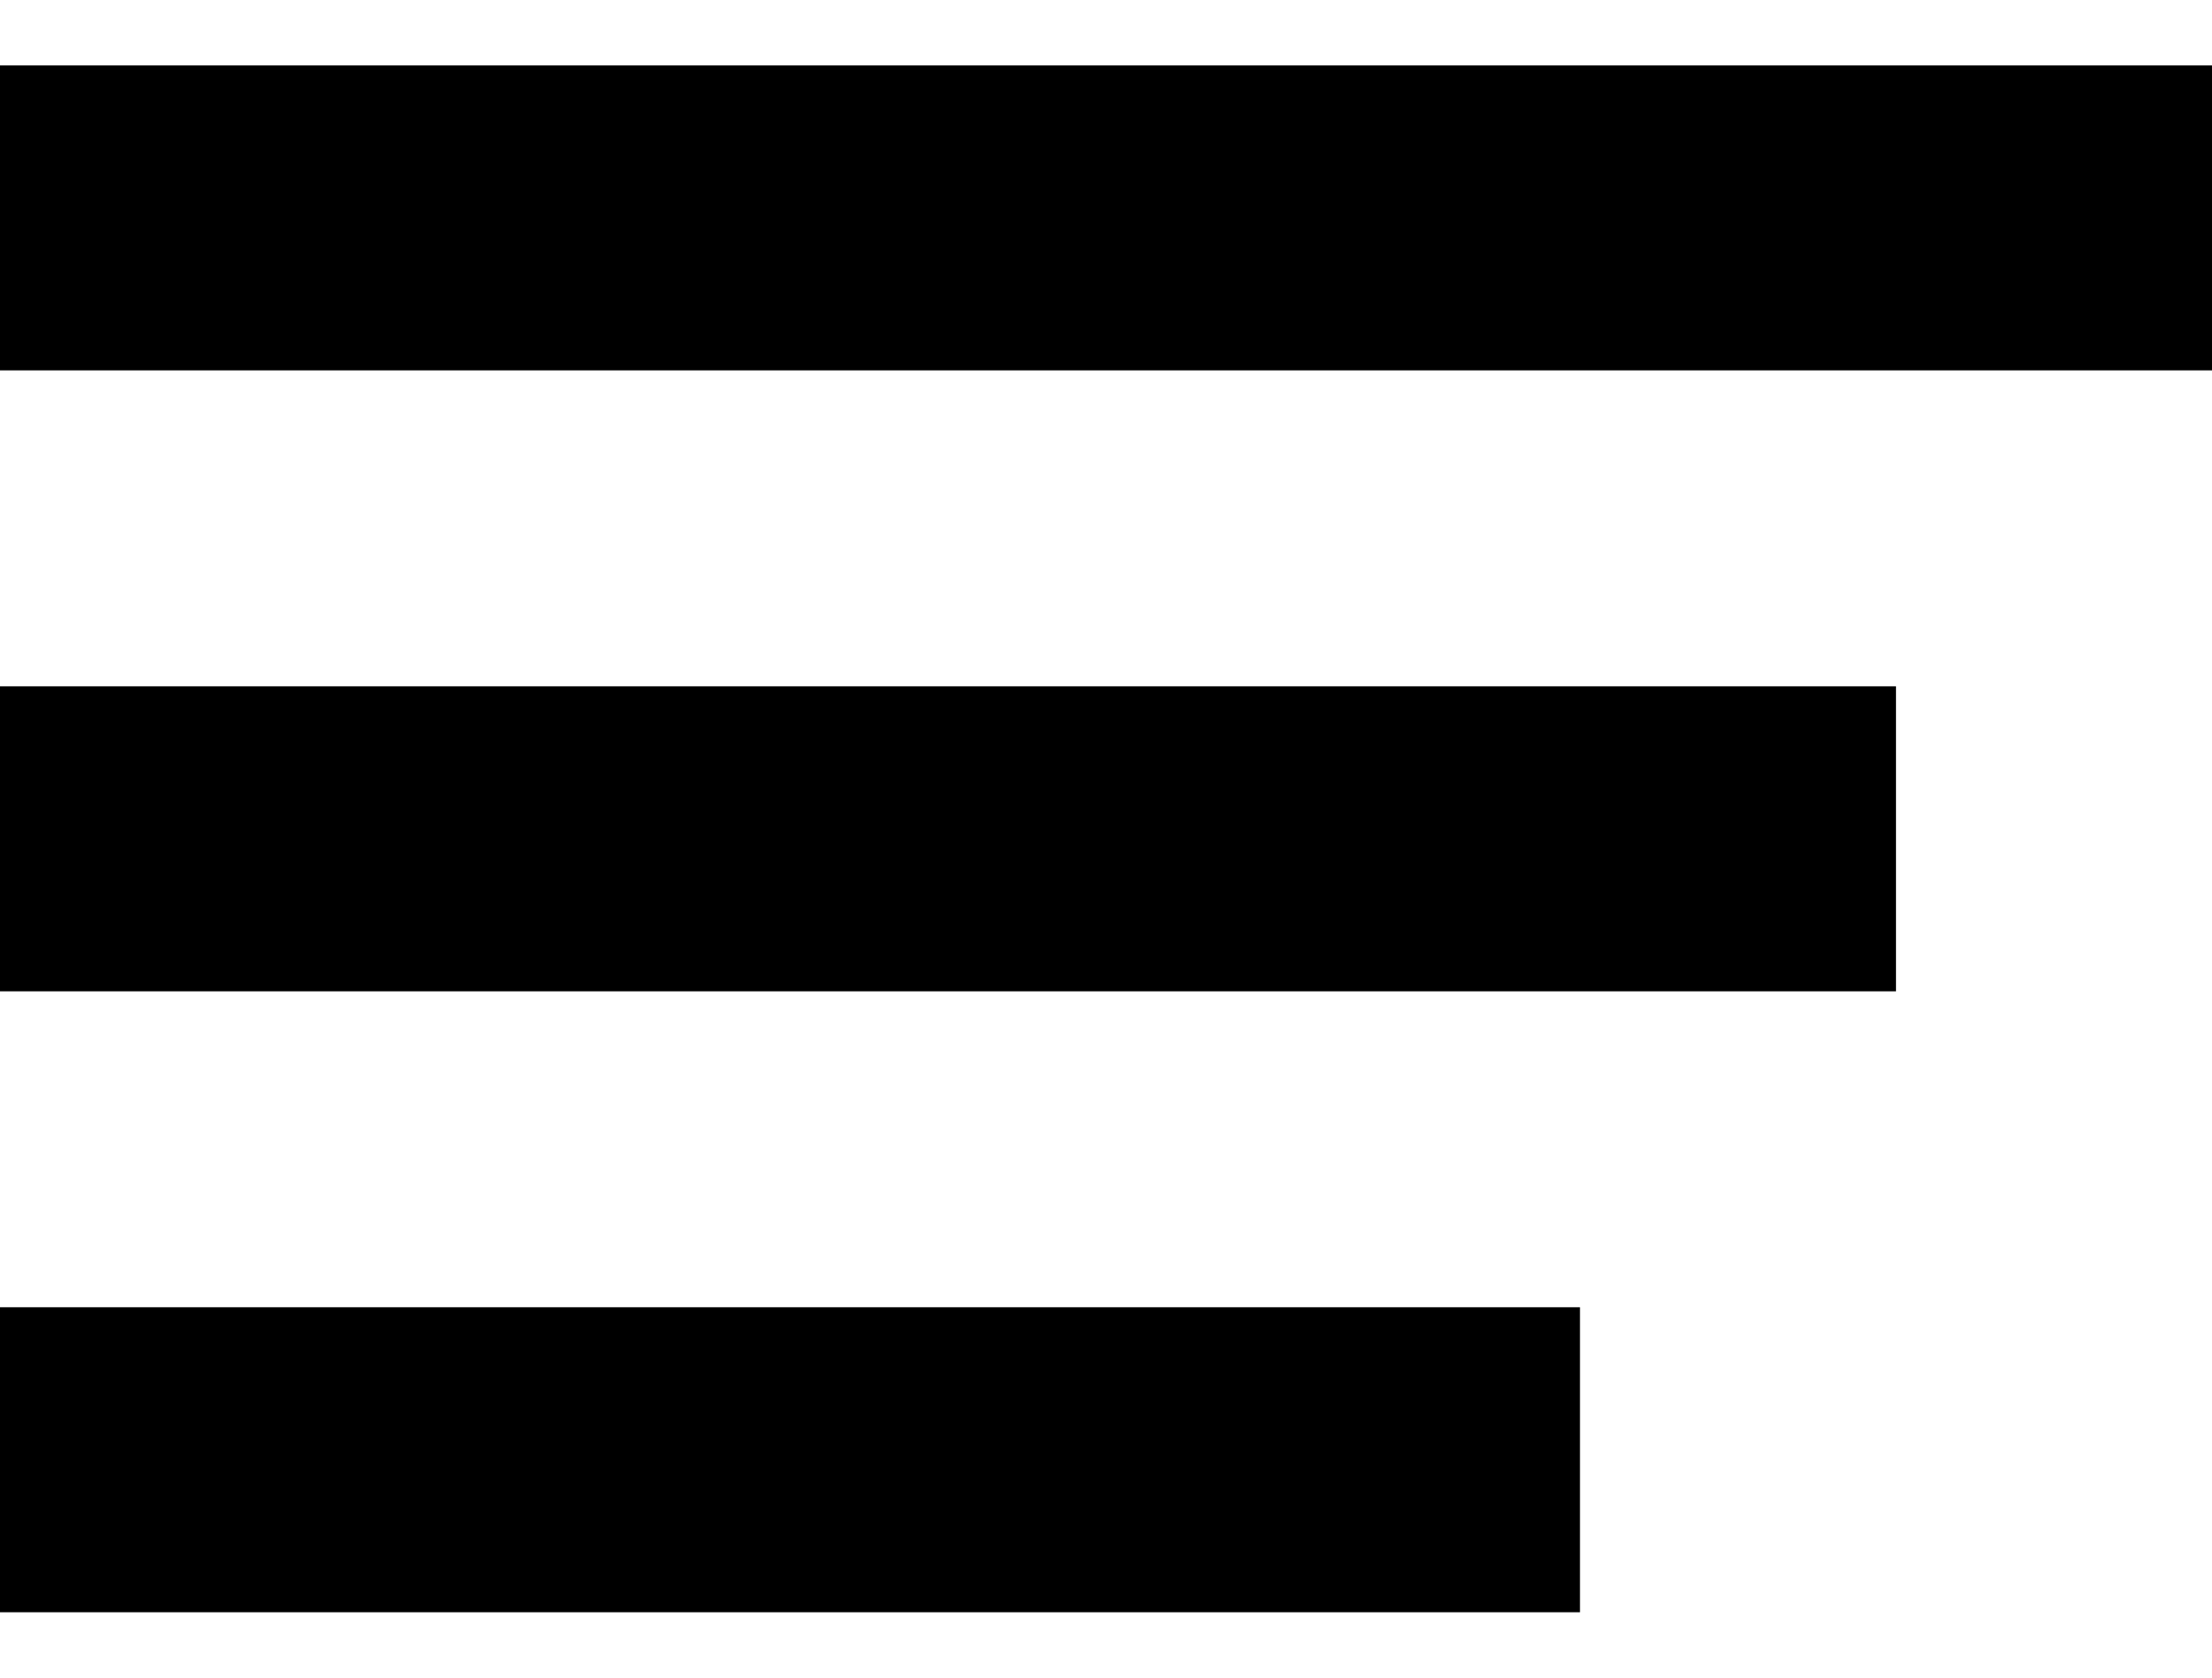 <svg width="29" height="22" viewBox="0 0 29 22" fill="none" xmlns="http://www.w3.org/2000/svg">
<rect y="0.857" width="29" height="4" fill="black"/>
<rect y="9" width="24.857" height="4" fill="black"/>
<rect y="17.143" width="20.714" height="4" fill="black"/>
</svg>
